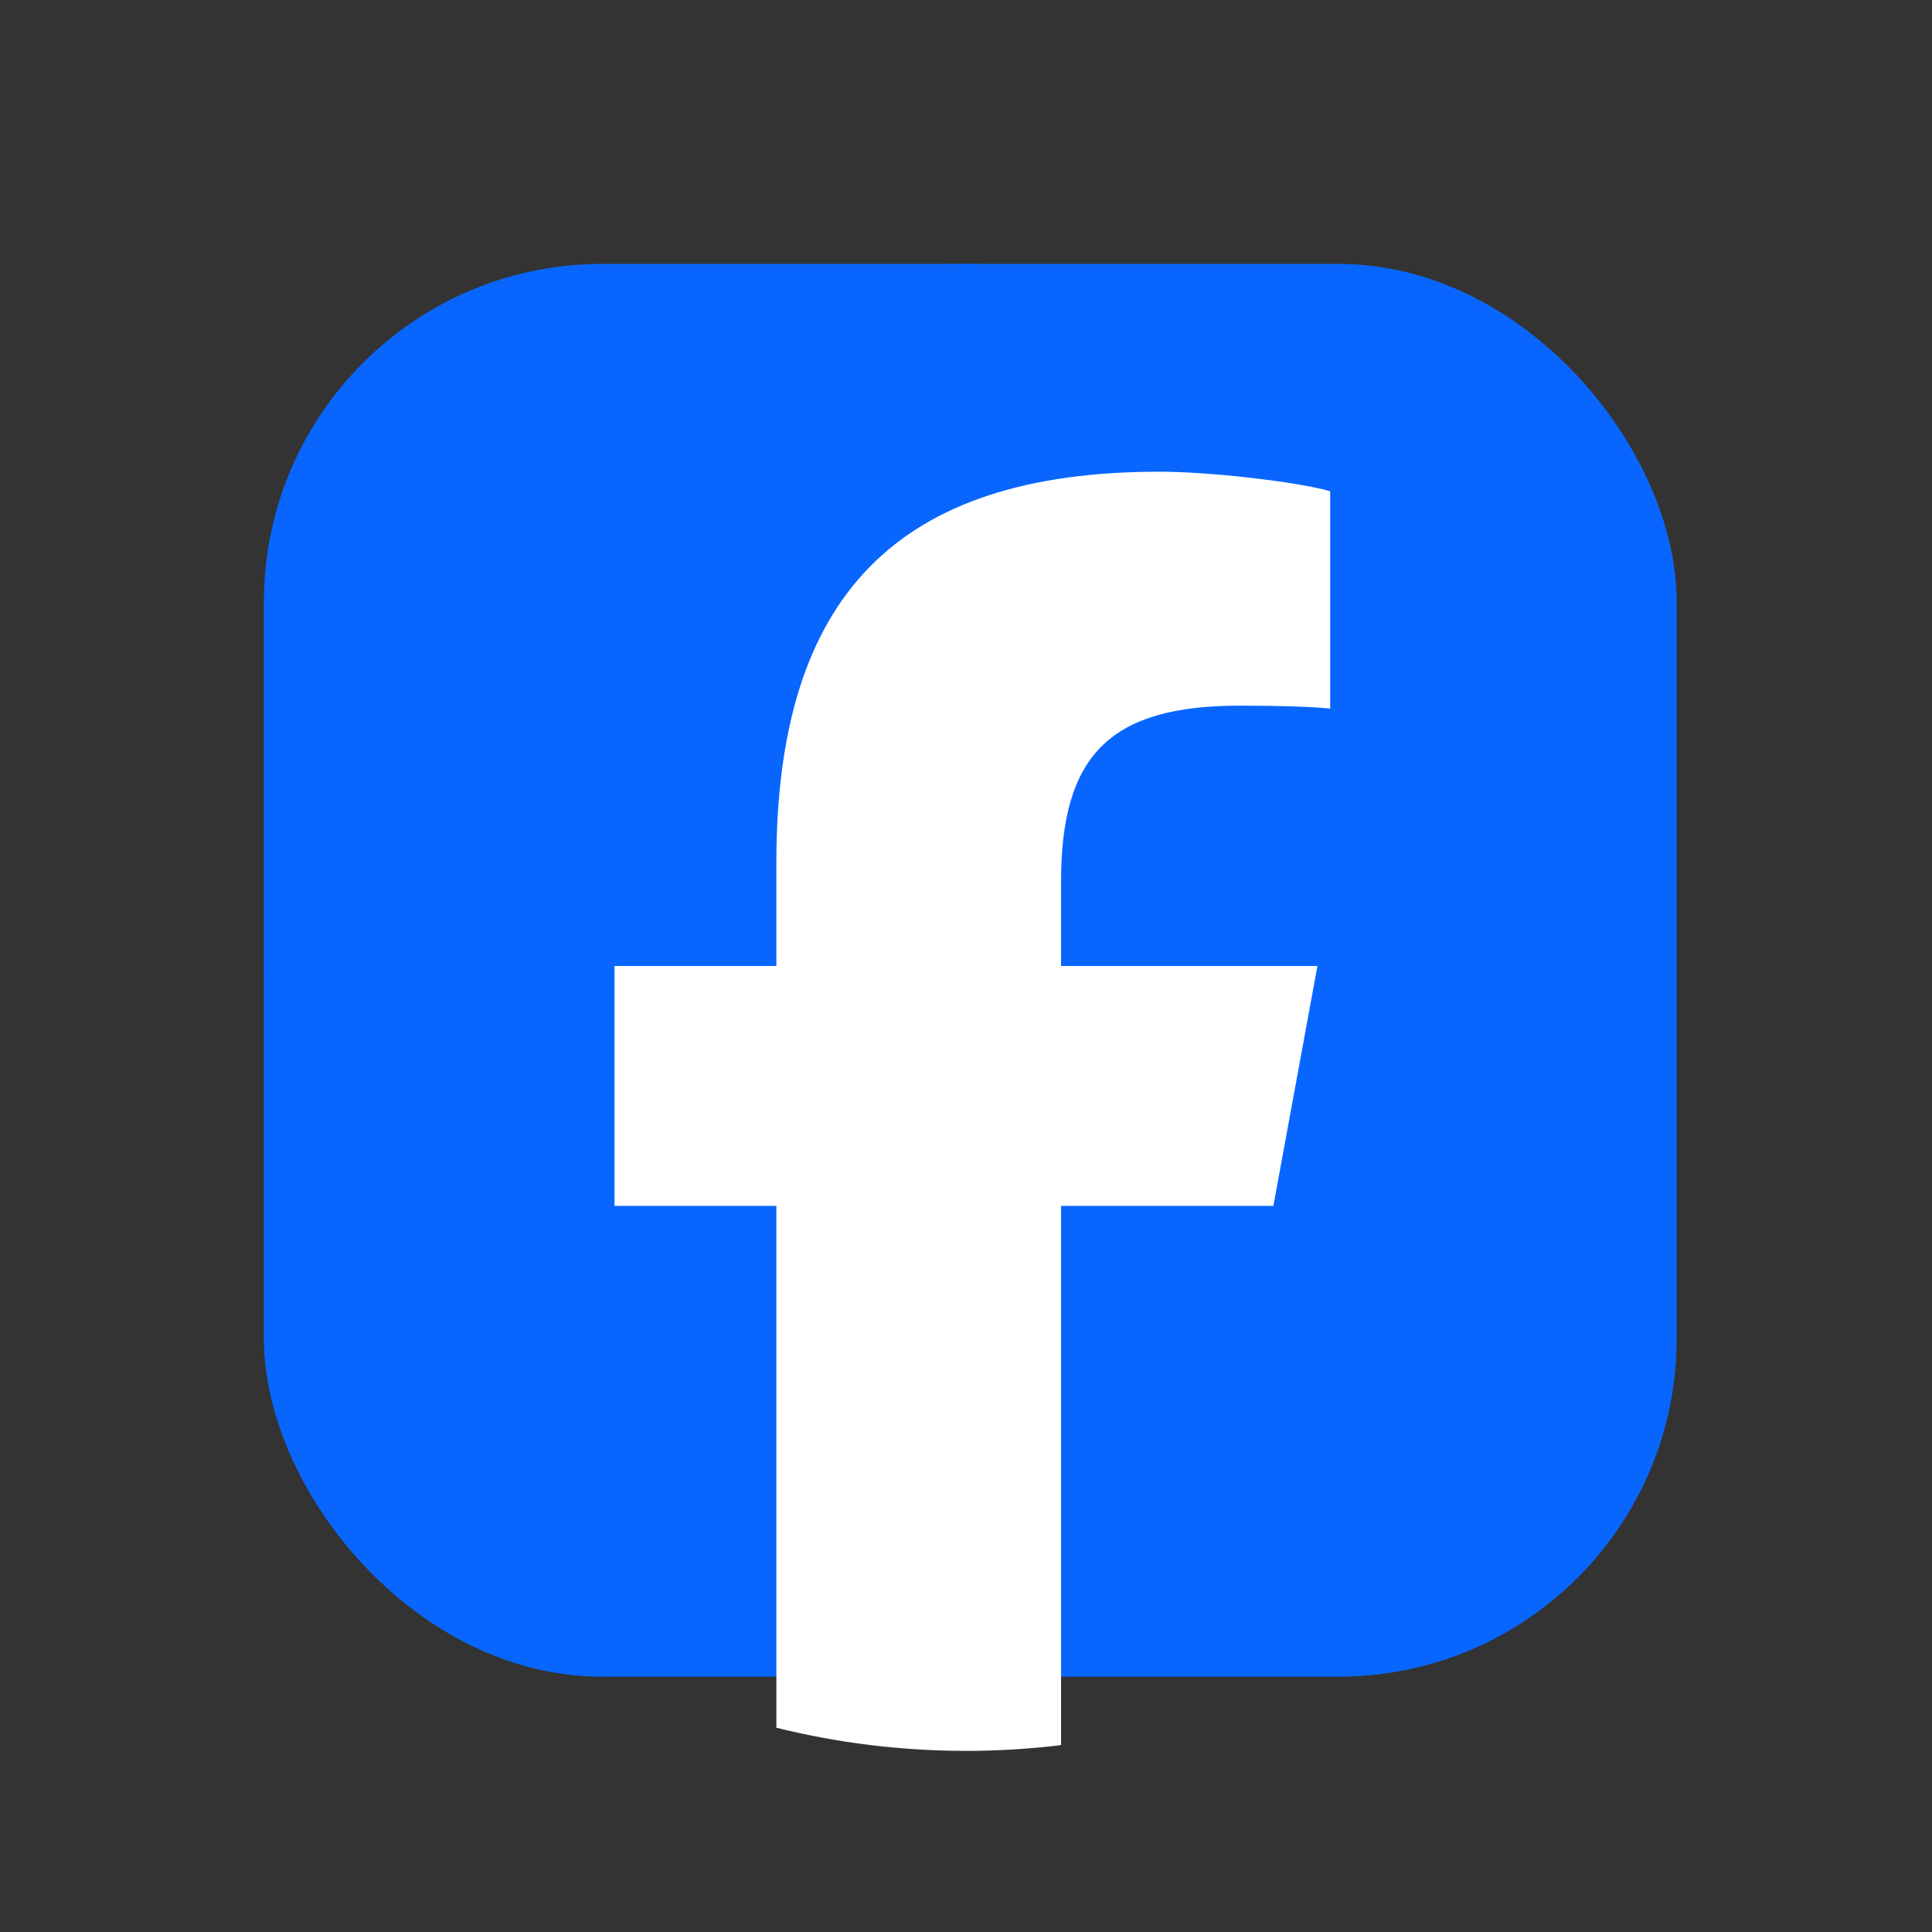 <svg width="40" height="40" viewBox="0 0 40 40" fill="none" xmlns="http://www.w3.org/2000/svg">
    <rect x="0" y="0" width="40" height="40" fill="#333333" stroke="none"/>
    <rect x="5.464" y="5.464" width="29.25" height="29.25" rx="7" fill="#0866FF"/>
    <path d="M34.537 20.053C34.537 11.996 28.028 5.464 20 5.464C11.972 5.464 5.464 11.996 5.464 20.053C5.464 26.896 10.157 32.637 16.489 34.214V24.512H13.491V20.053H16.489V18.132C16.489 13.166 18.728 10.865 23.585 10.865C24.506 10.865 26.095 11.046 26.745 11.227V15.269C26.402 15.232 25.806 15.214 25.066 15.214C22.682 15.214 21.761 16.121 21.761 18.477V20.053H26.509L25.694 24.512H21.761V34.536C28.959 33.664 34.537 27.513 34.537 20.053Z" fill="#0866FF"/>
    <path d="M26.364 24.966L27.276 20H21.968V18.244C21.968 15.62 22.998 14.61 25.662 14.61C26.49 14.61 27.156 14.63 27.54 14.671V10.169C26.813 9.968 25.037 9.766 24.007 9.766C18.577 9.766 16.074 12.329 16.074 17.86V20H12.723V24.966H16.074V35.771C17.331 36.083 18.646 36.25 20 36.25C20.666 36.25 21.323 36.209 21.968 36.131V24.966H26.364Z" fill="white"/>
    </svg>
    